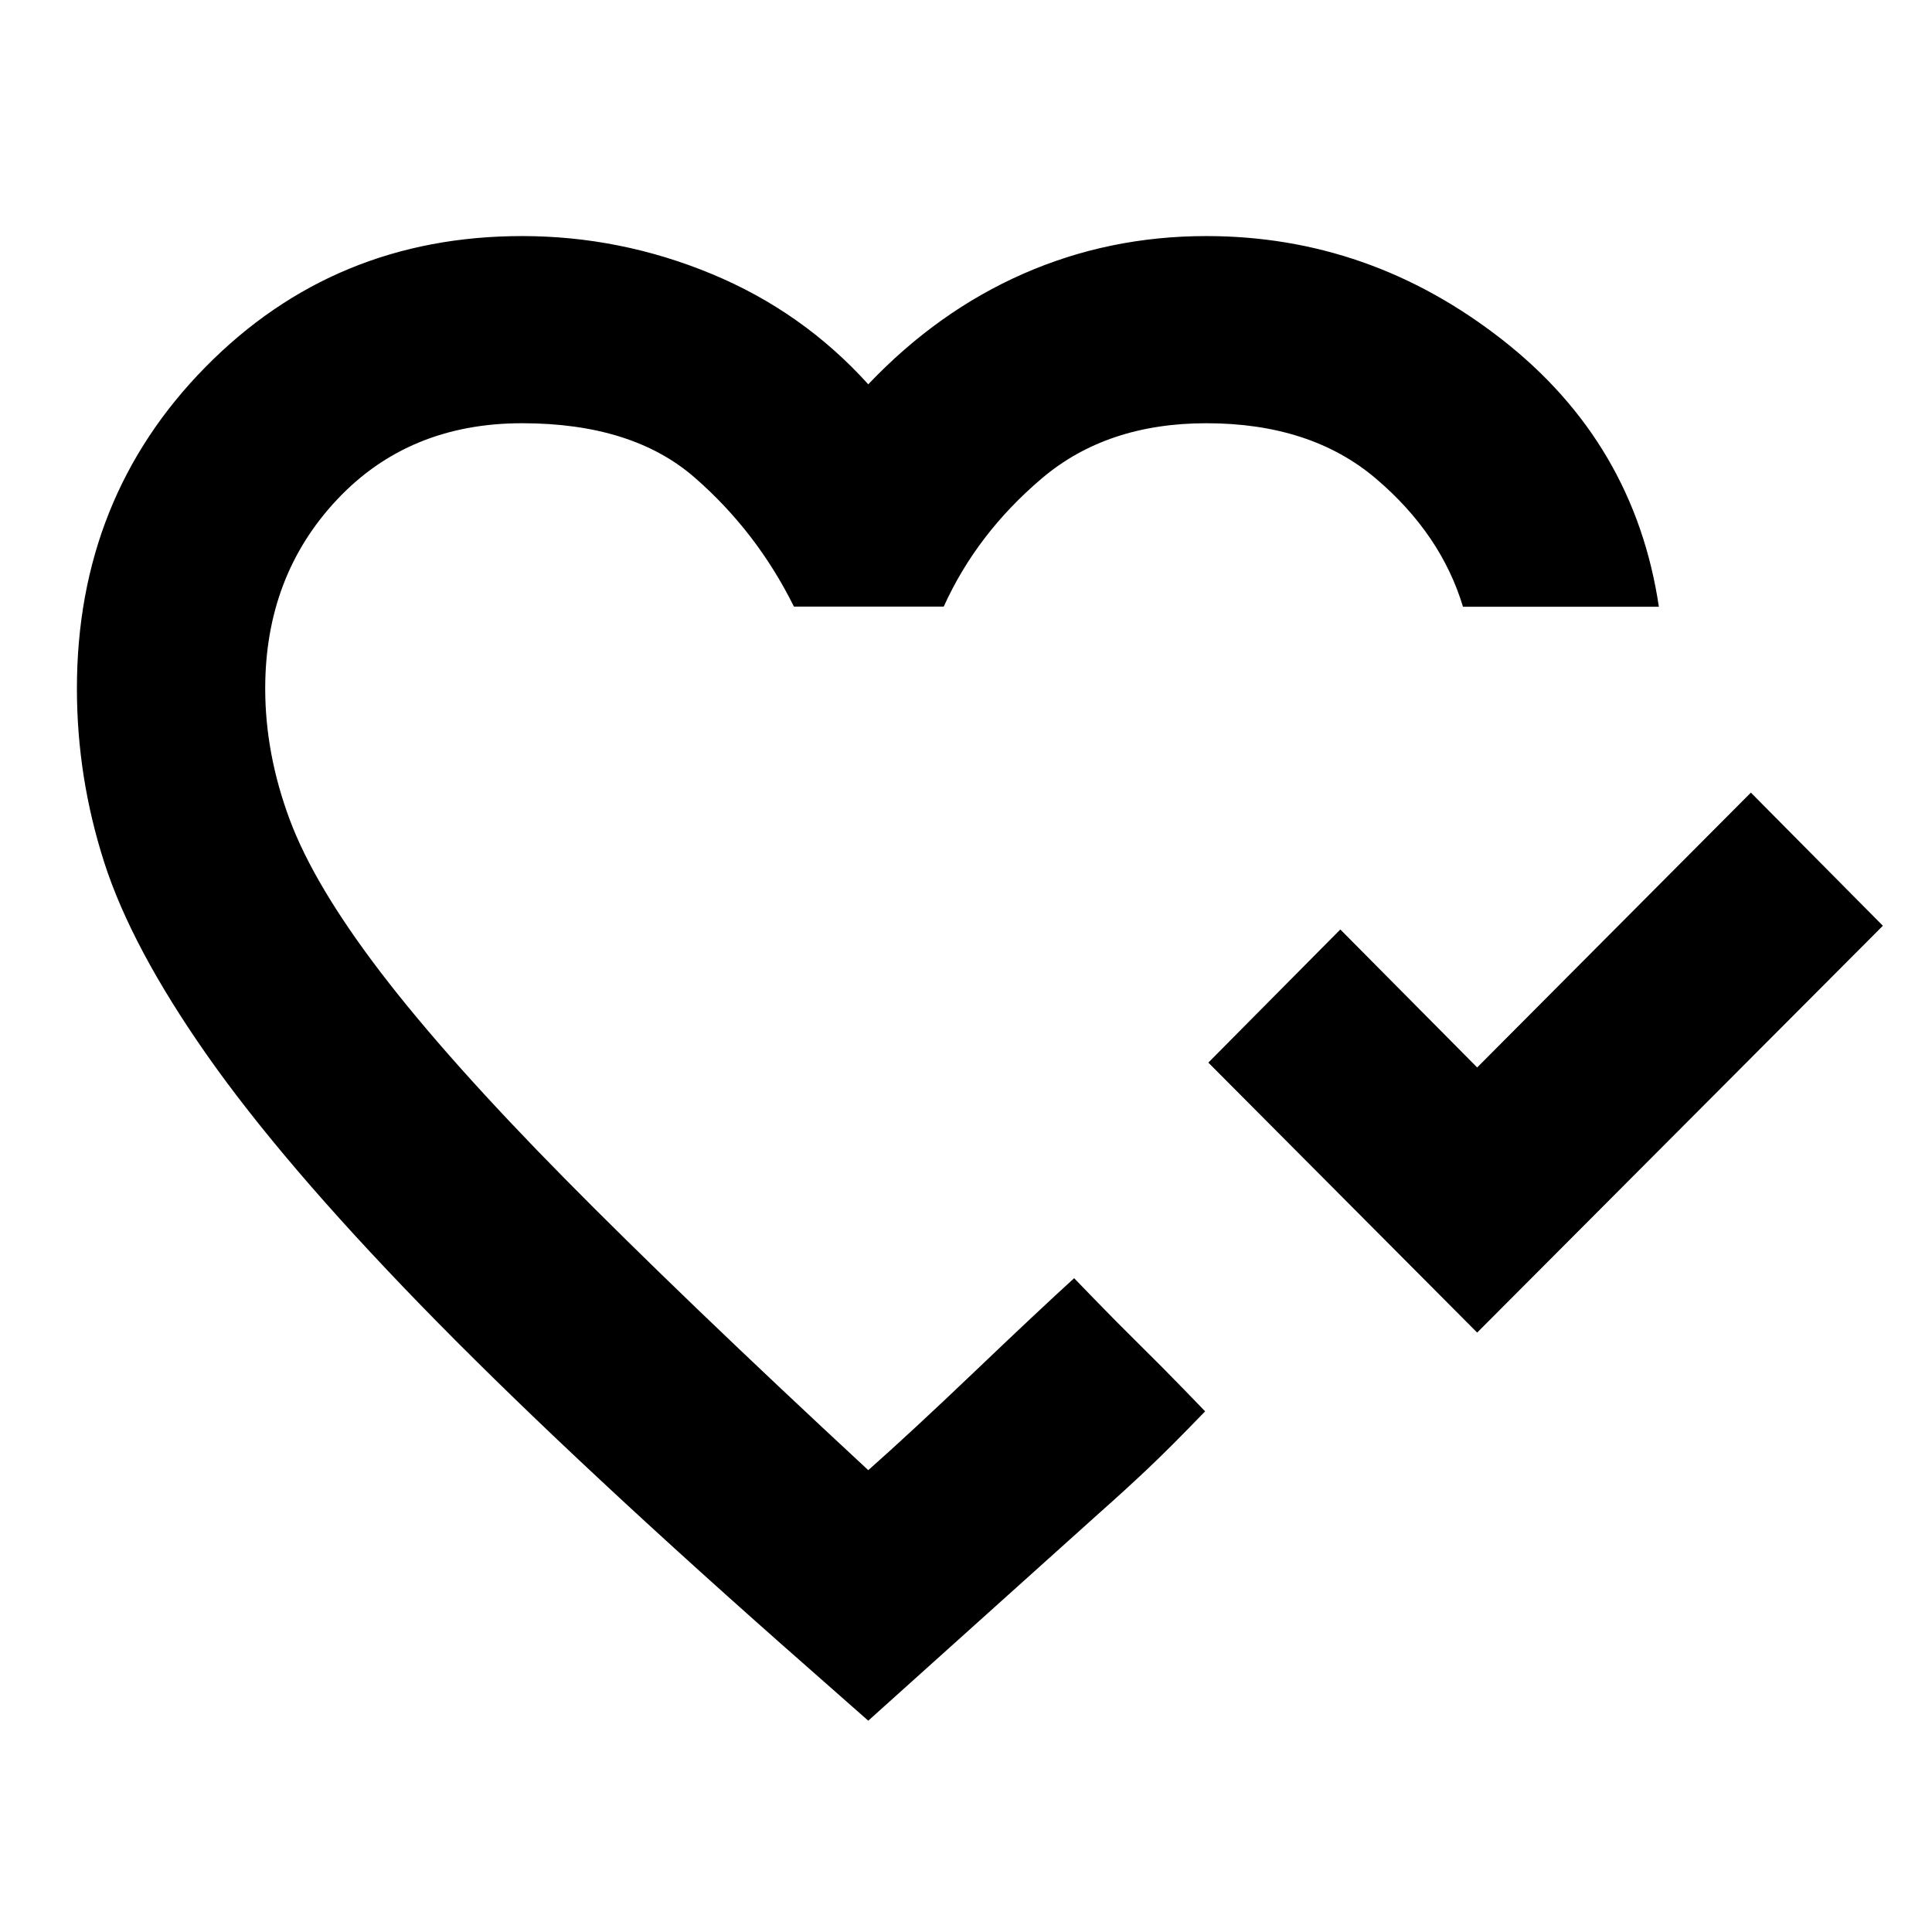 <svg xmlns="http://www.w3.org/2000/svg" height="20" viewBox="0 -960 960 960" width="20"><path d="M734-297.847 600.412-432 666-498.153l68 68.565 136-136.565L935.588-500 734-297.847ZM431.435-481.63Zm0 376.631-43.499-38.325Q277.283-241.216 208.674-311.89q-68.609-70.675-106.001-124.077-37.391-53.403-50.924-95.642-13.533-42.239-13.533-86.239 0-94.944 63.999-159.897 63.999-64.952 157.22-64.952 48.683 0 93.994 18.739 45.31 18.739 78.006 54.913 34.495-36.269 77.1-54.961 42.604-18.691 90.9-18.691 81.152 0 146.935 51.424t77.914 132.772H726.956q-10.935-36.217-43.293-63.706-32.359-27.489-84.228-27.489-49.478 0-81.794 27.435-32.315 27.435-48.706 63.674h-74.436q-18.456-37.239-49.39-64.174-30.935-26.935-85.674-26.935-56.305 0-91.978 37.968-35.674 37.967-35.674 93.88 0 32.421 12.183 65.121 12.184 32.699 45.319 76.039 33.135 43.34 91.273 102.275 58.138 58.934 150.877 144.934 21.043-18.608 53.086-49.195 32.043-30.586 49.217-46.195l10.158 10.498q10.159 10.498 22.386 22.579 12.226 12.081 22.385 22.578l10.159 10.498q-17.674 18.305-28.728 28.739-11.054 10.434-23.663 21.608l-115 103.37Z"/></svg>